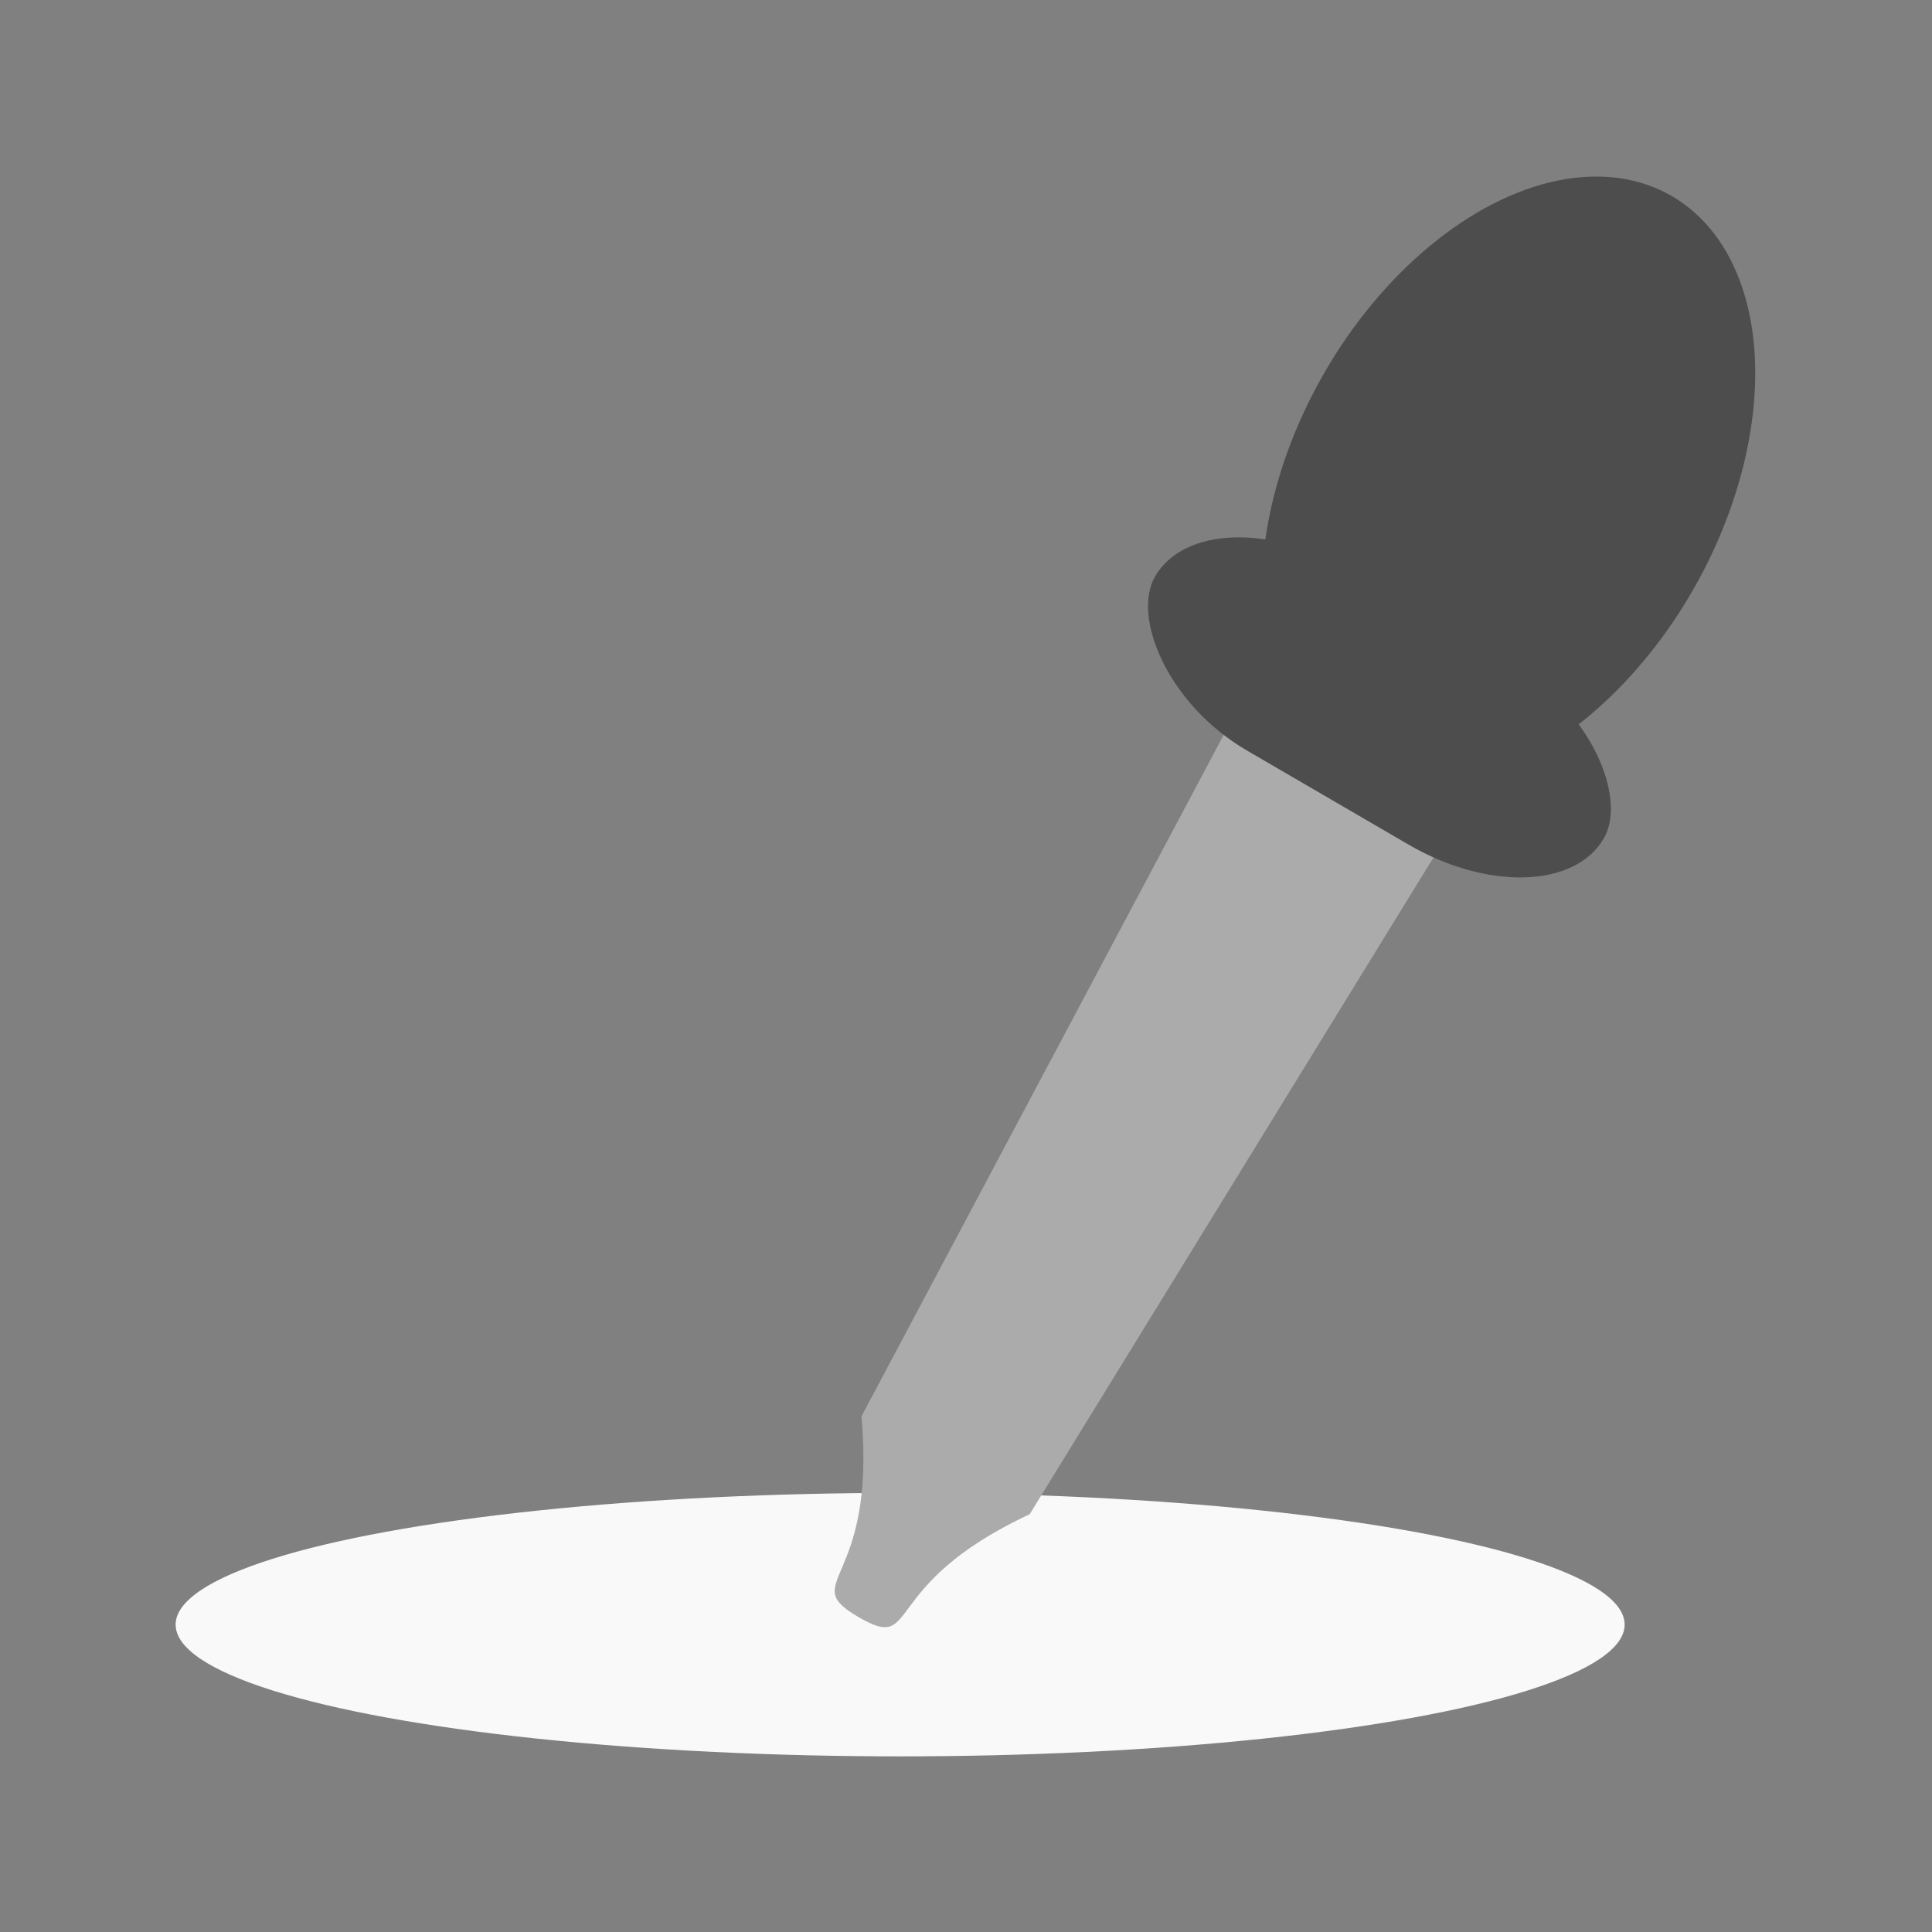 <svg xmlns="http://www.w3.org/2000/svg" viewBox="0 0 22 22">
 <rect x="0" y="0" width="22" height="22" fill="#808080" stroke="none"/>
 <ellipse cx="10.25" cy="18.5" rx="8.25" ry="1.5" style="fill:#f9f9f9;opacity:1;fill-opacity:1;"/>
 <g transform="matrix(0.426,0.248,-0.245,0.428,8.902,-6.487)">
  <path d="m 24.391 38.706 -0.749 -23.875 c -0.07 -2.238 1.337 -4.04 2.997 -4.04 1.661 0 3.068 1.804 2.997 4.04 l -0.749 23.875 c -2.248 3.201 -0.588 4.04 -2.248 4.04 -1.661 0 0 -0.841 -2.248 -4.04 z" style="fill:#acabab;opacity:1;fill-opacity:1;"/>
  <g transform="matrix(0.706,0,0,0.8,44.989,10.541)" style="fill:#4d4d4d;fill-opacity:1">
   <rect width="17" height="6" x="-34.49" y="7" rx="5.447" ry="3" style="opacity:1;"/>
   <ellipse cx="-25.995" cy="2.5" rx="7" ry="9.5" style="opacity:1;"/>
  </g>
 </g>
</svg>
